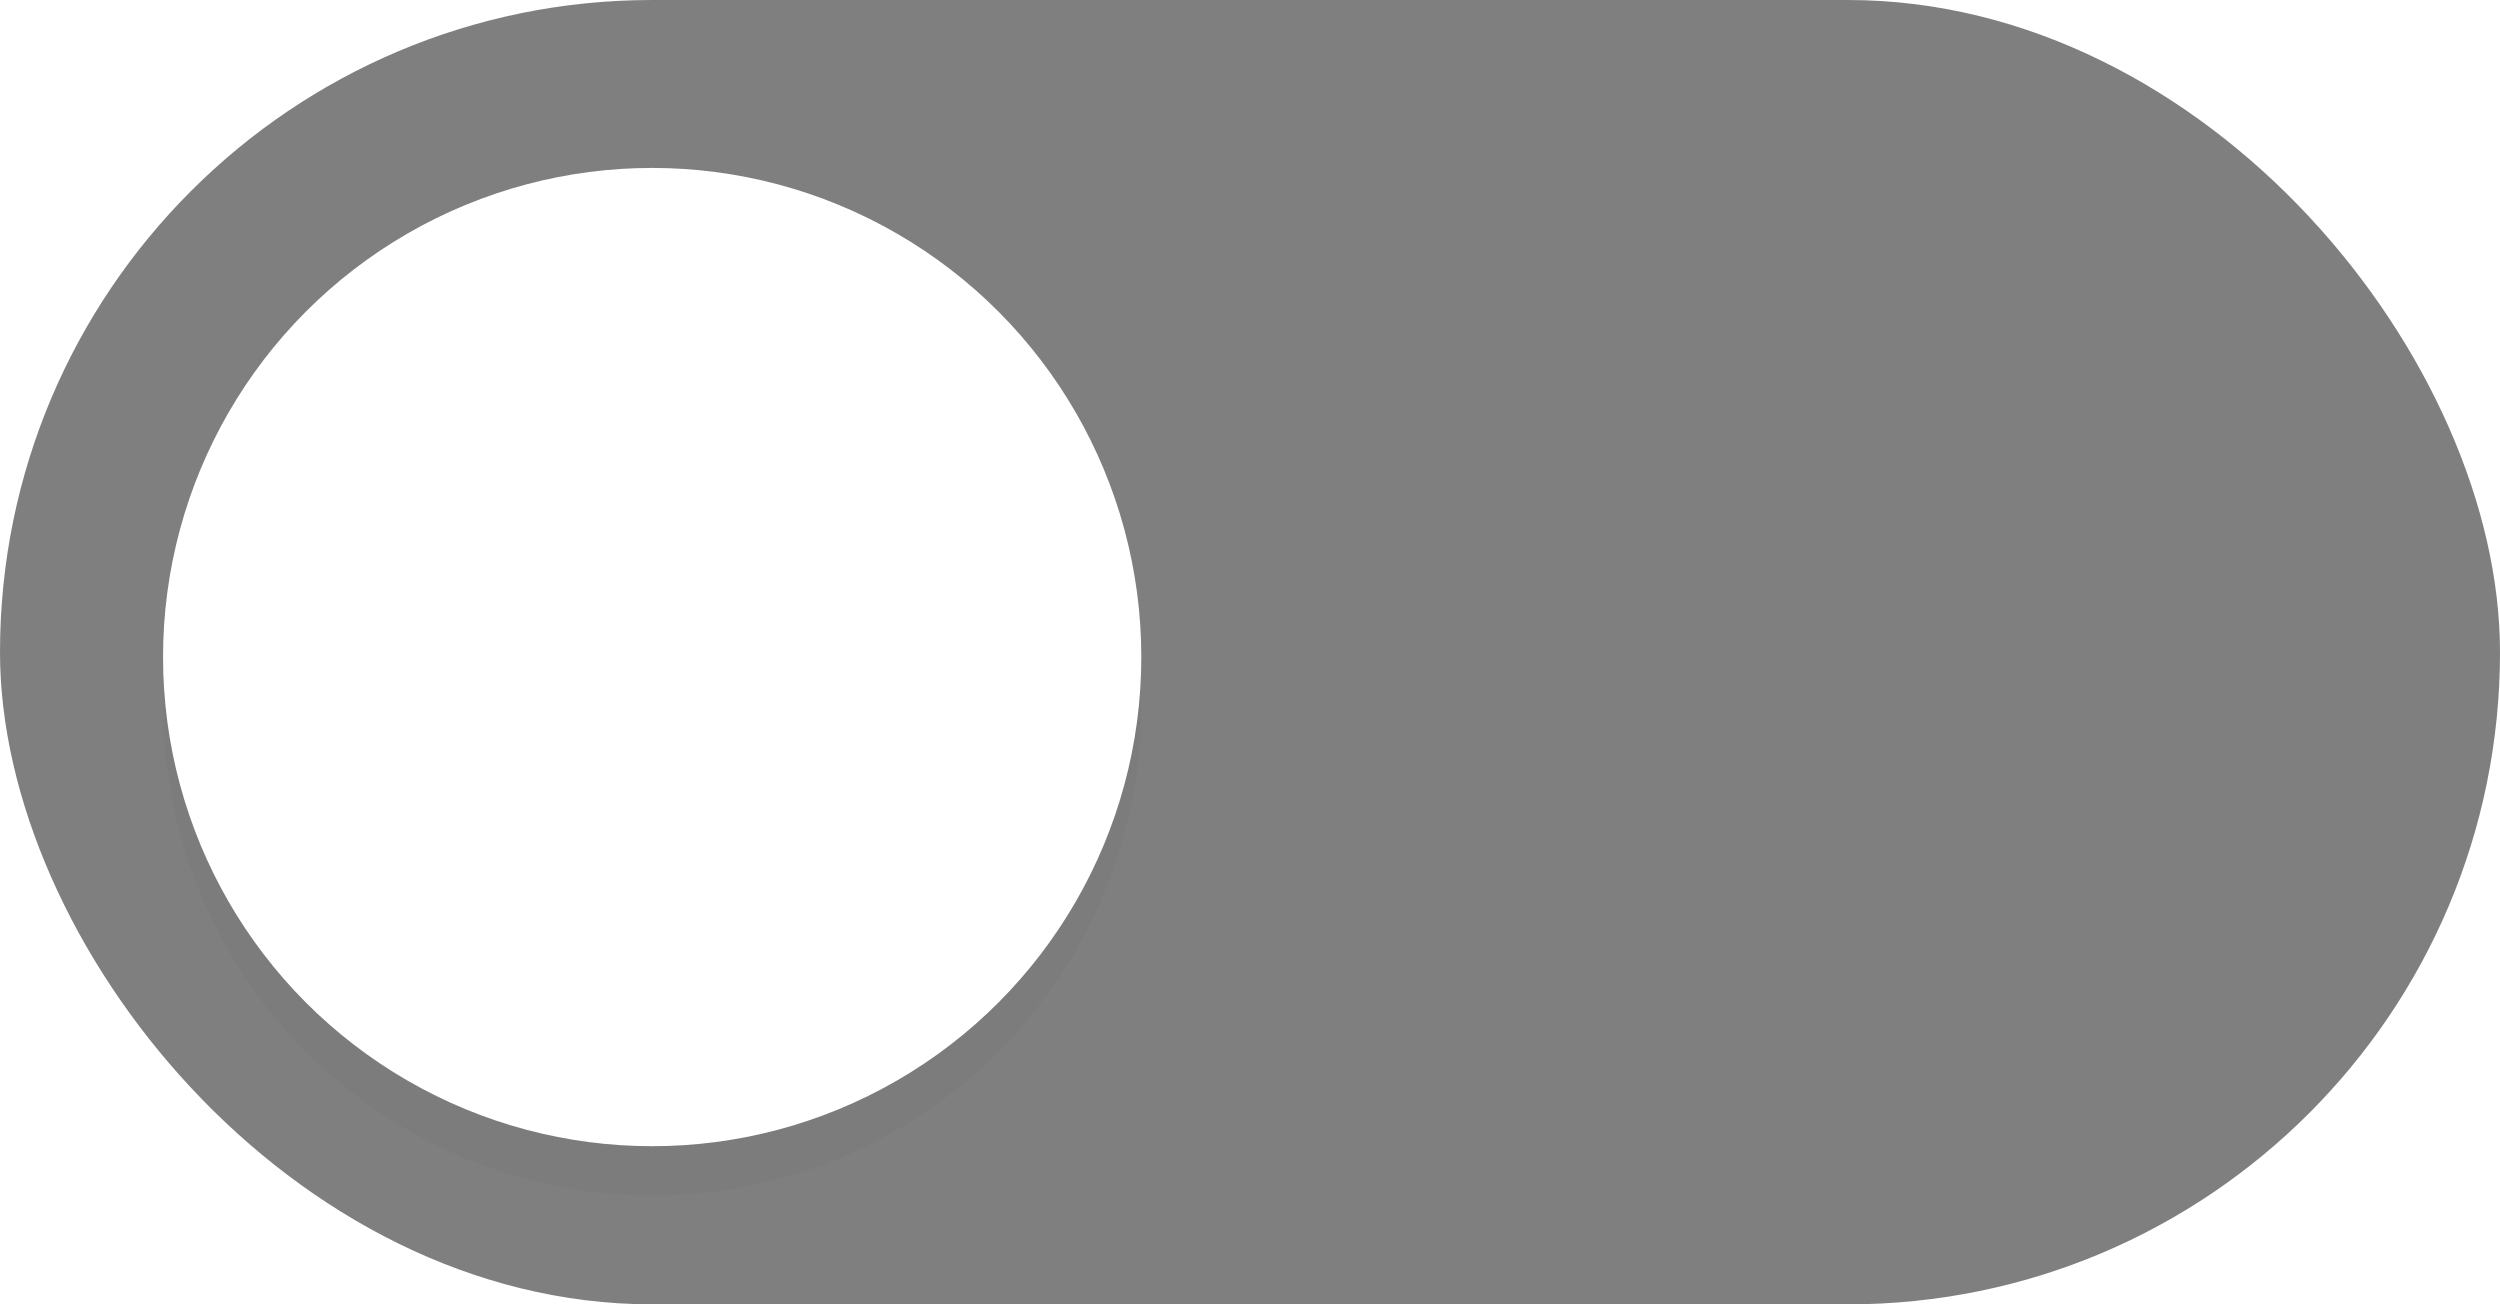 <?xml version="1.0" encoding="UTF-8" standalone="no"?>
<svg
   width="46"
   height="24"
   version="1.1"
   id="svg1266"
   sodipodi:docname="toggle-off.svg"
   inkscape:version="1.2.1 (9c6d41e410, 2022-07-14)"
   xmlns:inkscape="http://www.inkscape.org/namespaces/inkscape"
   xmlns:sodipodi="http://sodipodi.sourceforge.net/DTD/sodipodi-0.dtd"
   xmlns="http://www.w3.org/2000/svg"
   xmlns:svg="http://www.w3.org/2000/svg">
  <defs
     id="defs1270">
    <filter
       inkscape:collect="always"
       style="color-interpolation-filters:sRGB"
       id="filter1830"
       x="-0.108"
       y="-0.108"
       width="1.216"
       height="1.216">
      <feGaussianBlur
         inkscape:collect="always"
         stdDeviation="0.81"
         id="feGaussianBlur1832" />
    </filter>
  </defs>
  <sodipodi:namedview
     id="namedview1268"
     pagecolor="#ffffff"
     bordercolor="#666666"
     borderopacity="1.0"
     inkscape:showpageshadow="2"
     inkscape:pageopacity="0.0"
     inkscape:pagecheckerboard="0"
     inkscape:deskcolor="#d1d1d1"
     showgrid="true"
     inkscape:zoom="8.34386"
     inkscape:cx="-16.658956"
     inkscape:cy="-10.127207"
     inkscape:window-width="1920"
     inkscape:window-height="1012"
     inkscape:window-x="0"
     inkscape:window-y="32"
     inkscape:window-maximized="1"
     inkscape:current-layer="svg1266">
    <inkscape:grid
       type="xygrid"
       id="grid1463" />
  </sodipodi:namedview>
  <rect
     x="0"
     y="0"
     width="46"
     height="24"
     rx="12"
     ry="12"
     id="rect2"
     style="fill:#000000;opacity:0.5" />
  <circle
     cx="12"
     cy="13"
     r="9"
     id="circle1465"
     style="fill:#000000;filter:url(#filter1830);opacity:0.15" />
  <circle
     cx="12"
     cy="12.09"
     r="9"
     id="circle4"
     style="fill:#ffffff" />
</svg>

